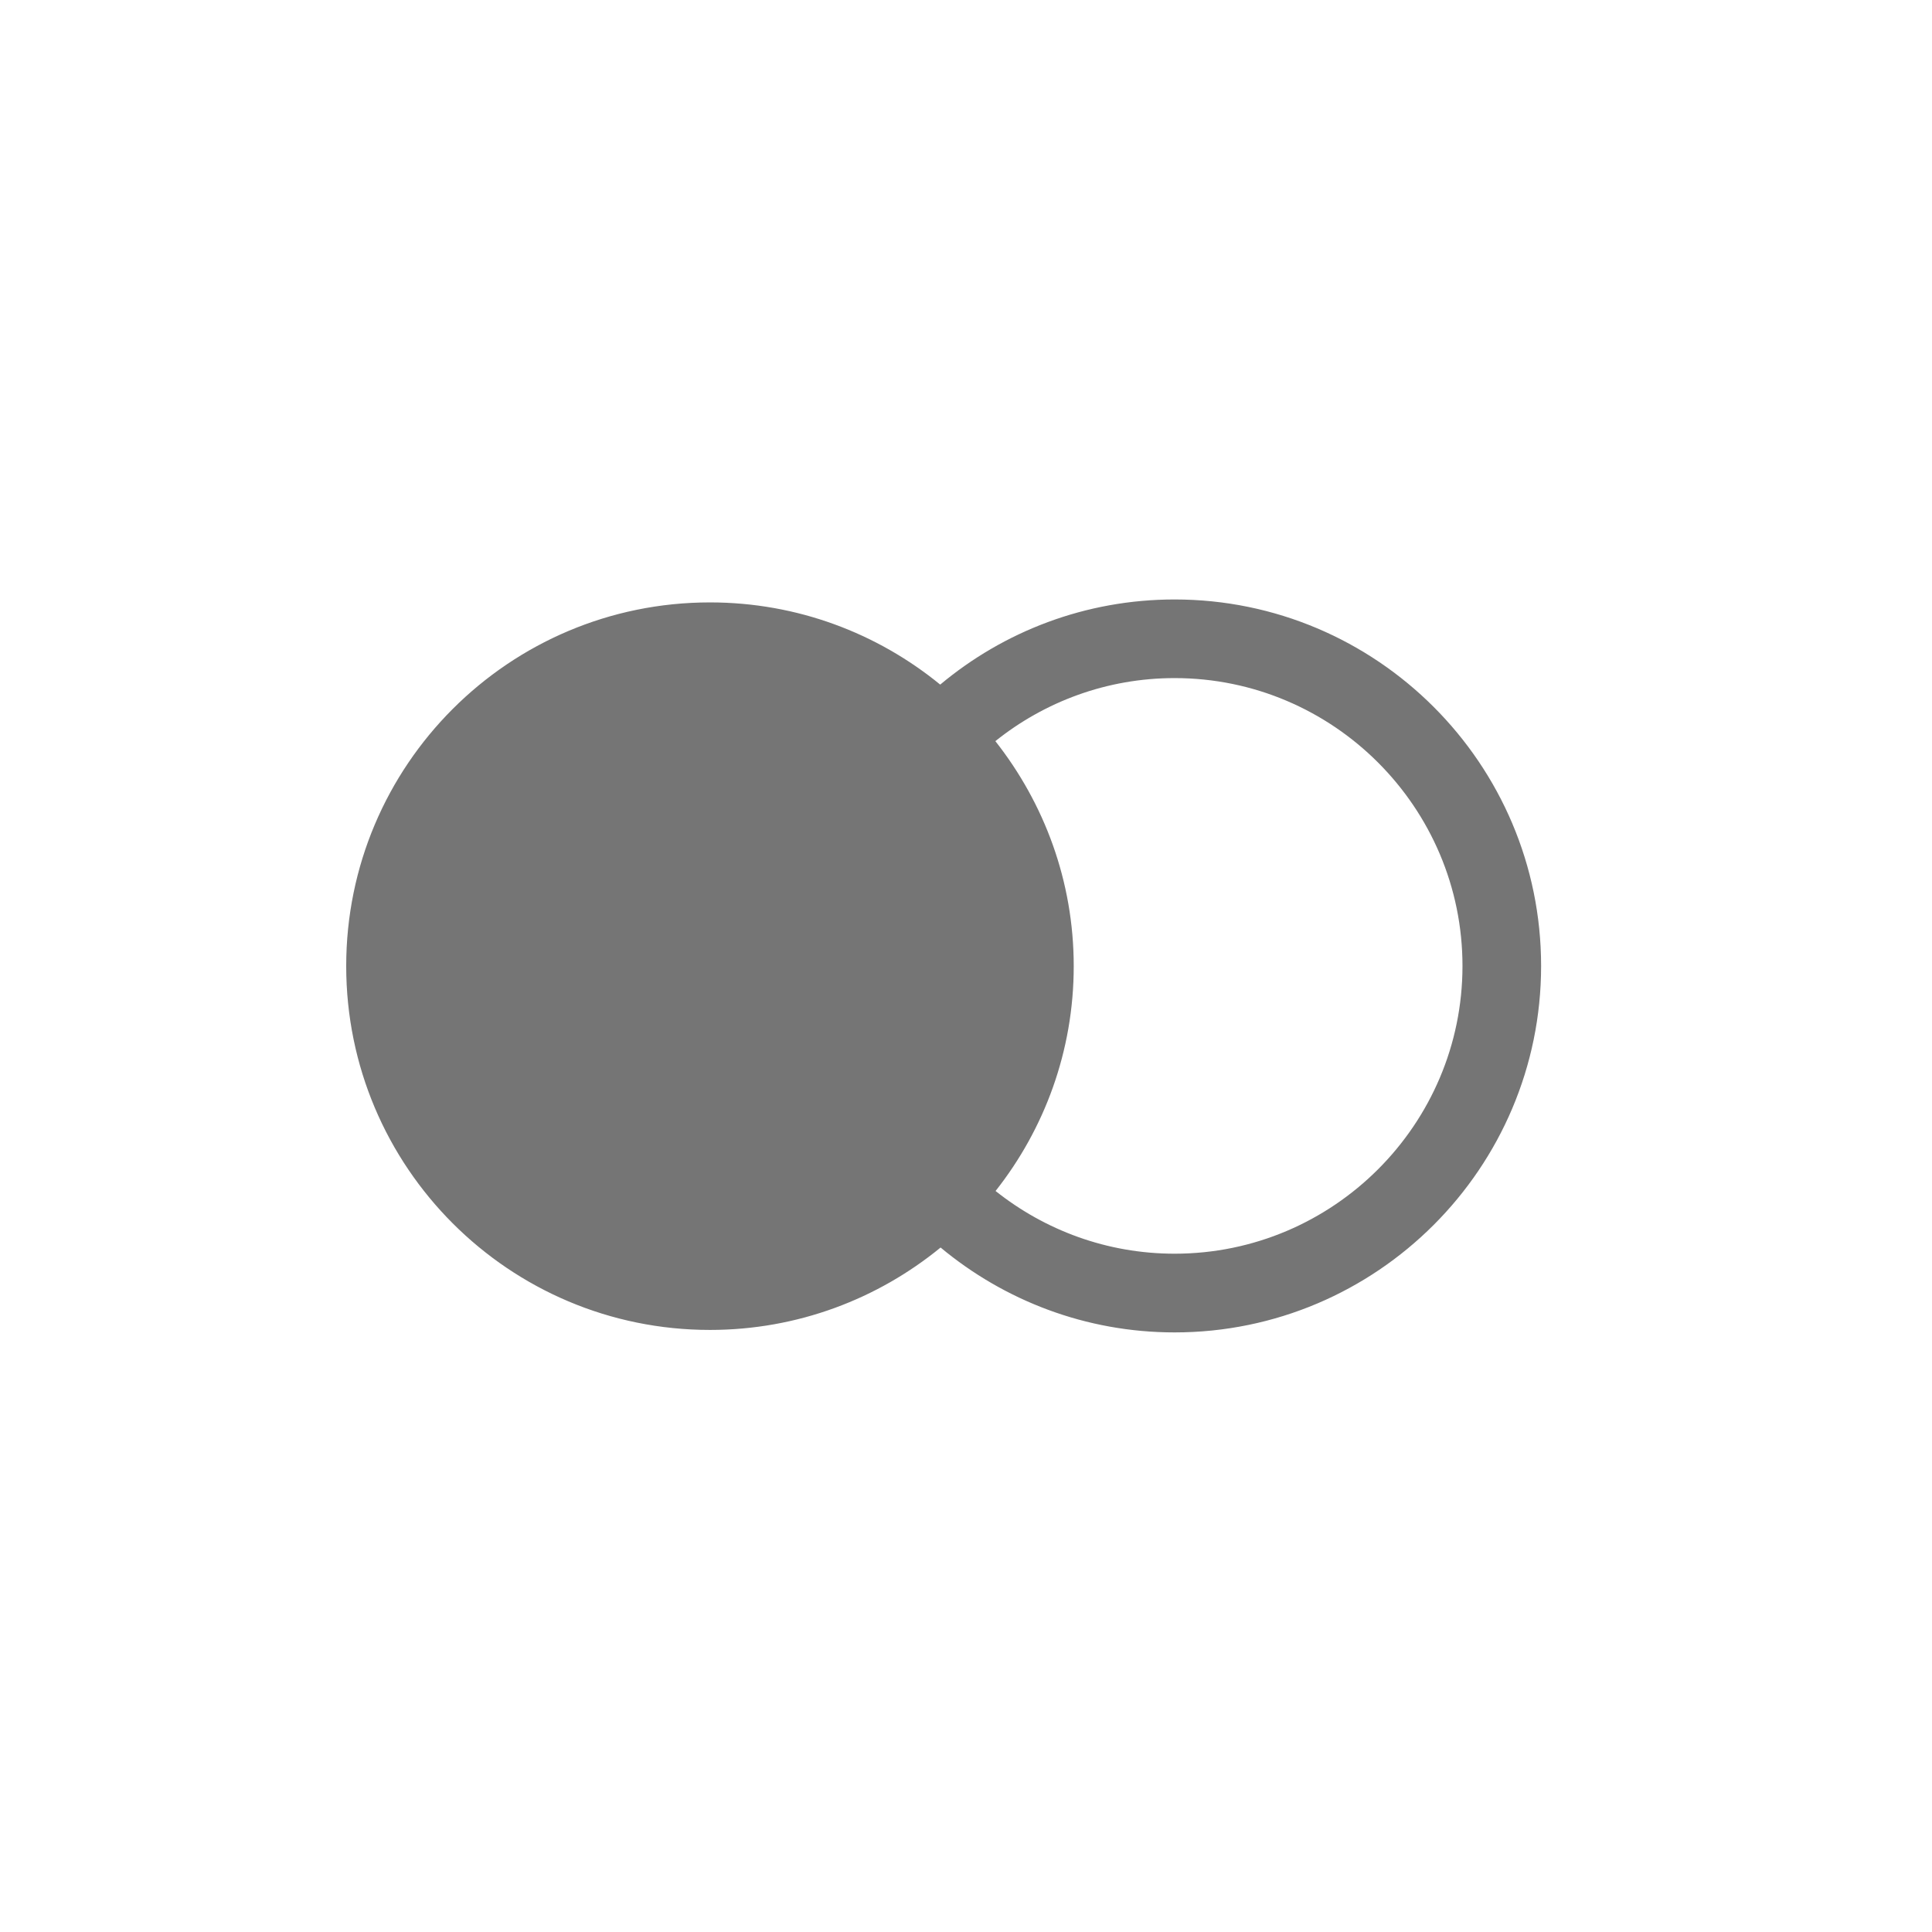 <svg width="46" height="46" viewBox="0 0 46 46" fill="none" xmlns="http://www.w3.org/2000/svg">
<path d="M16.904 31.665C18.987 31.665 20.898 30.928 22.395 29.703C23.908 30.962 25.85 31.724 27.967 31.724C32.78 31.724 36.693 27.809 36.693 22.999C36.693 18.186 32.78 14.273 27.967 14.273C25.844 14.273 23.899 15.035 22.386 16.3C20.89 15.077 18.982 14.343 16.904 14.343C12.119 14.343 8.243 18.222 8.243 23.001C8.243 27.786 12.119 31.665 16.904 31.665ZM34.821 22.999C34.821 26.776 31.744 29.85 27.967 29.85C26.358 29.85 24.879 29.291 23.704 28.357C24.865 26.886 25.565 25.026 25.565 23.004C25.565 20.98 24.862 19.123 23.699 17.646C24.87 16.709 26.352 16.145 27.967 16.145C31.744 16.145 34.821 19.221 34.821 22.999Z" fill="#757575"/>
</svg>
